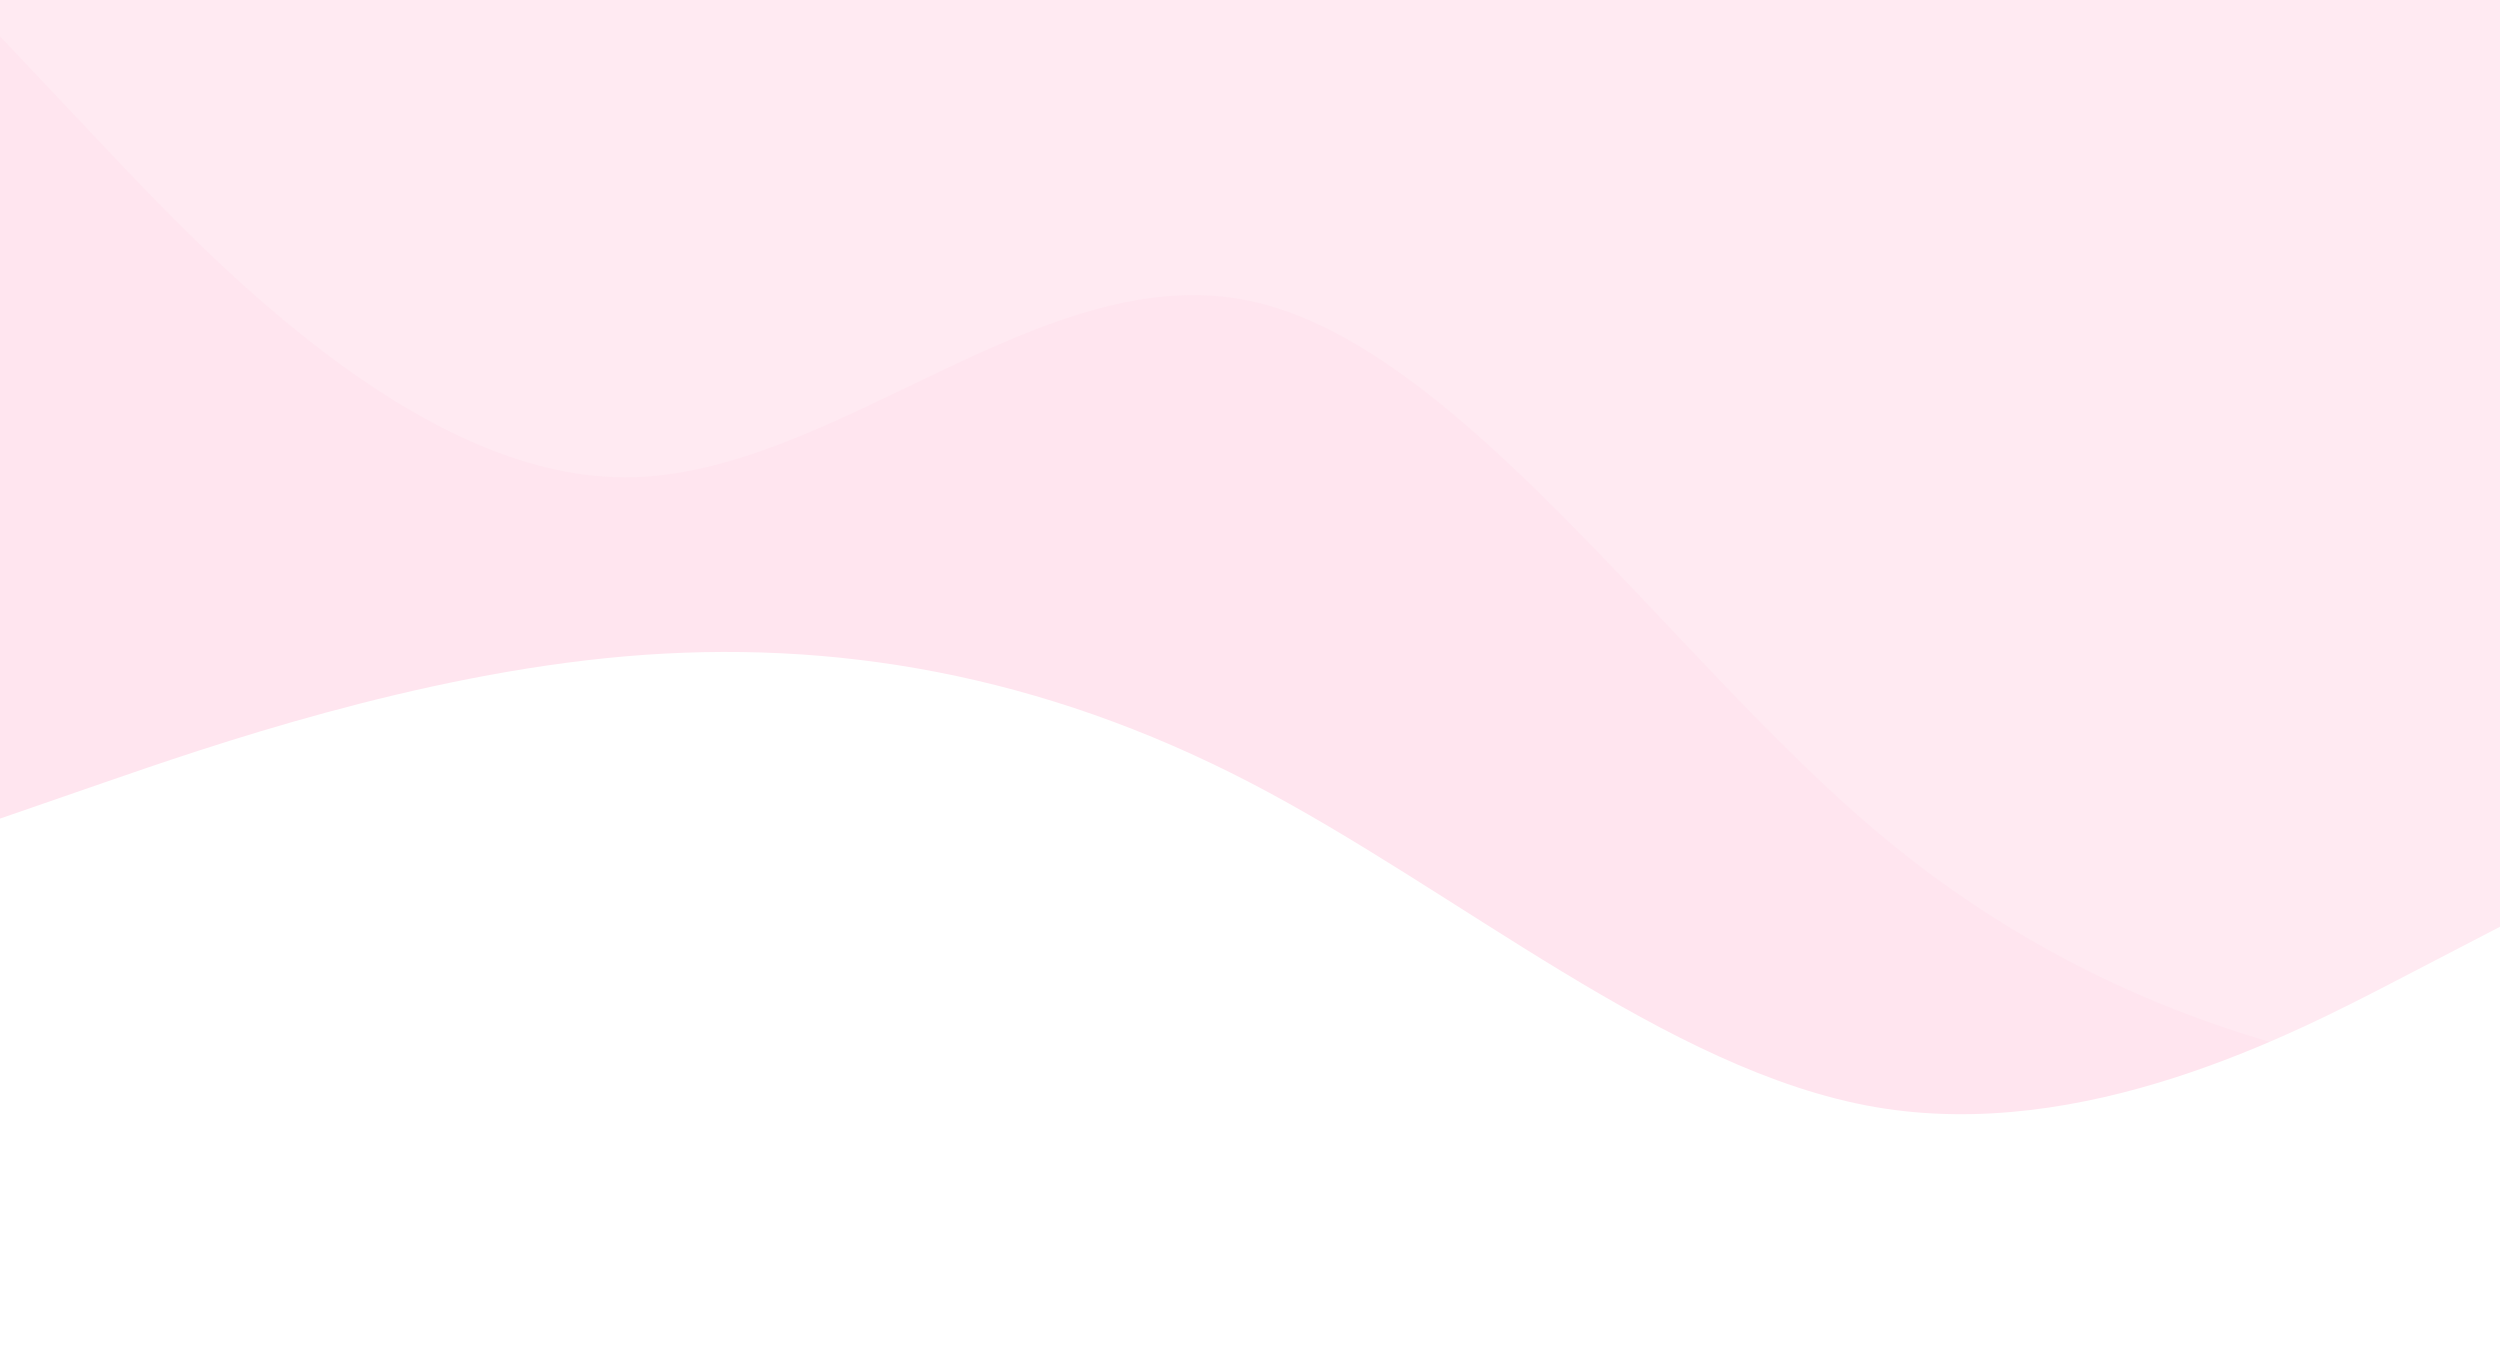 <svg width="1920" height="1044" viewBox="0 0 1920 1044" fill="none" xmlns="http://www.w3.org/2000/svg">
<rect x="0" y="0" width="1920" height="1044" fill="#333333" stroke="none"/>
<path d="M0 0H1920V862H0V0Z" fill="#FFEAF2"/>
<path fill-rule="evenodd" clip-rule="evenodd" d="M0 27.865L80 112.543C160 197.221 320 366.577 480 366.577C640 366.577 800 197.221 960 231.092C1120 264.963 1280 502.061 1440 637.546C1600 773.031 1760 806.902 1840 823.837L1920 840.773V1044H1840C1760 1044 1600 1044 1440 1044C1280 1044 1120 1044 960 1044C800 1044 640 1044 480 1044C320 1044 160 1044 80 1044H0V27.865Z" fill="#FFE0EC" fill-opacity="0.4"/>
<path fill-rule="evenodd" clip-rule="evenodd" d="M1920 711.75L1840 753.281C1760 794.812 1600 877.875 1440 850.187C1280 822.5 1120 684.062 960 601C800 517.937 640 490.25 480 504.094C320 517.937 160 573.312 80 601L-2.86102e-05 628.687V1044H80C160 1044 320 1044 480 1044C640 1044 800 1044 960 1044C1120 1044 1280 1044 1440 1044C1600 1044 1760 1044 1840 1044H1920V711.75Z" fill="white"/>
</svg>
